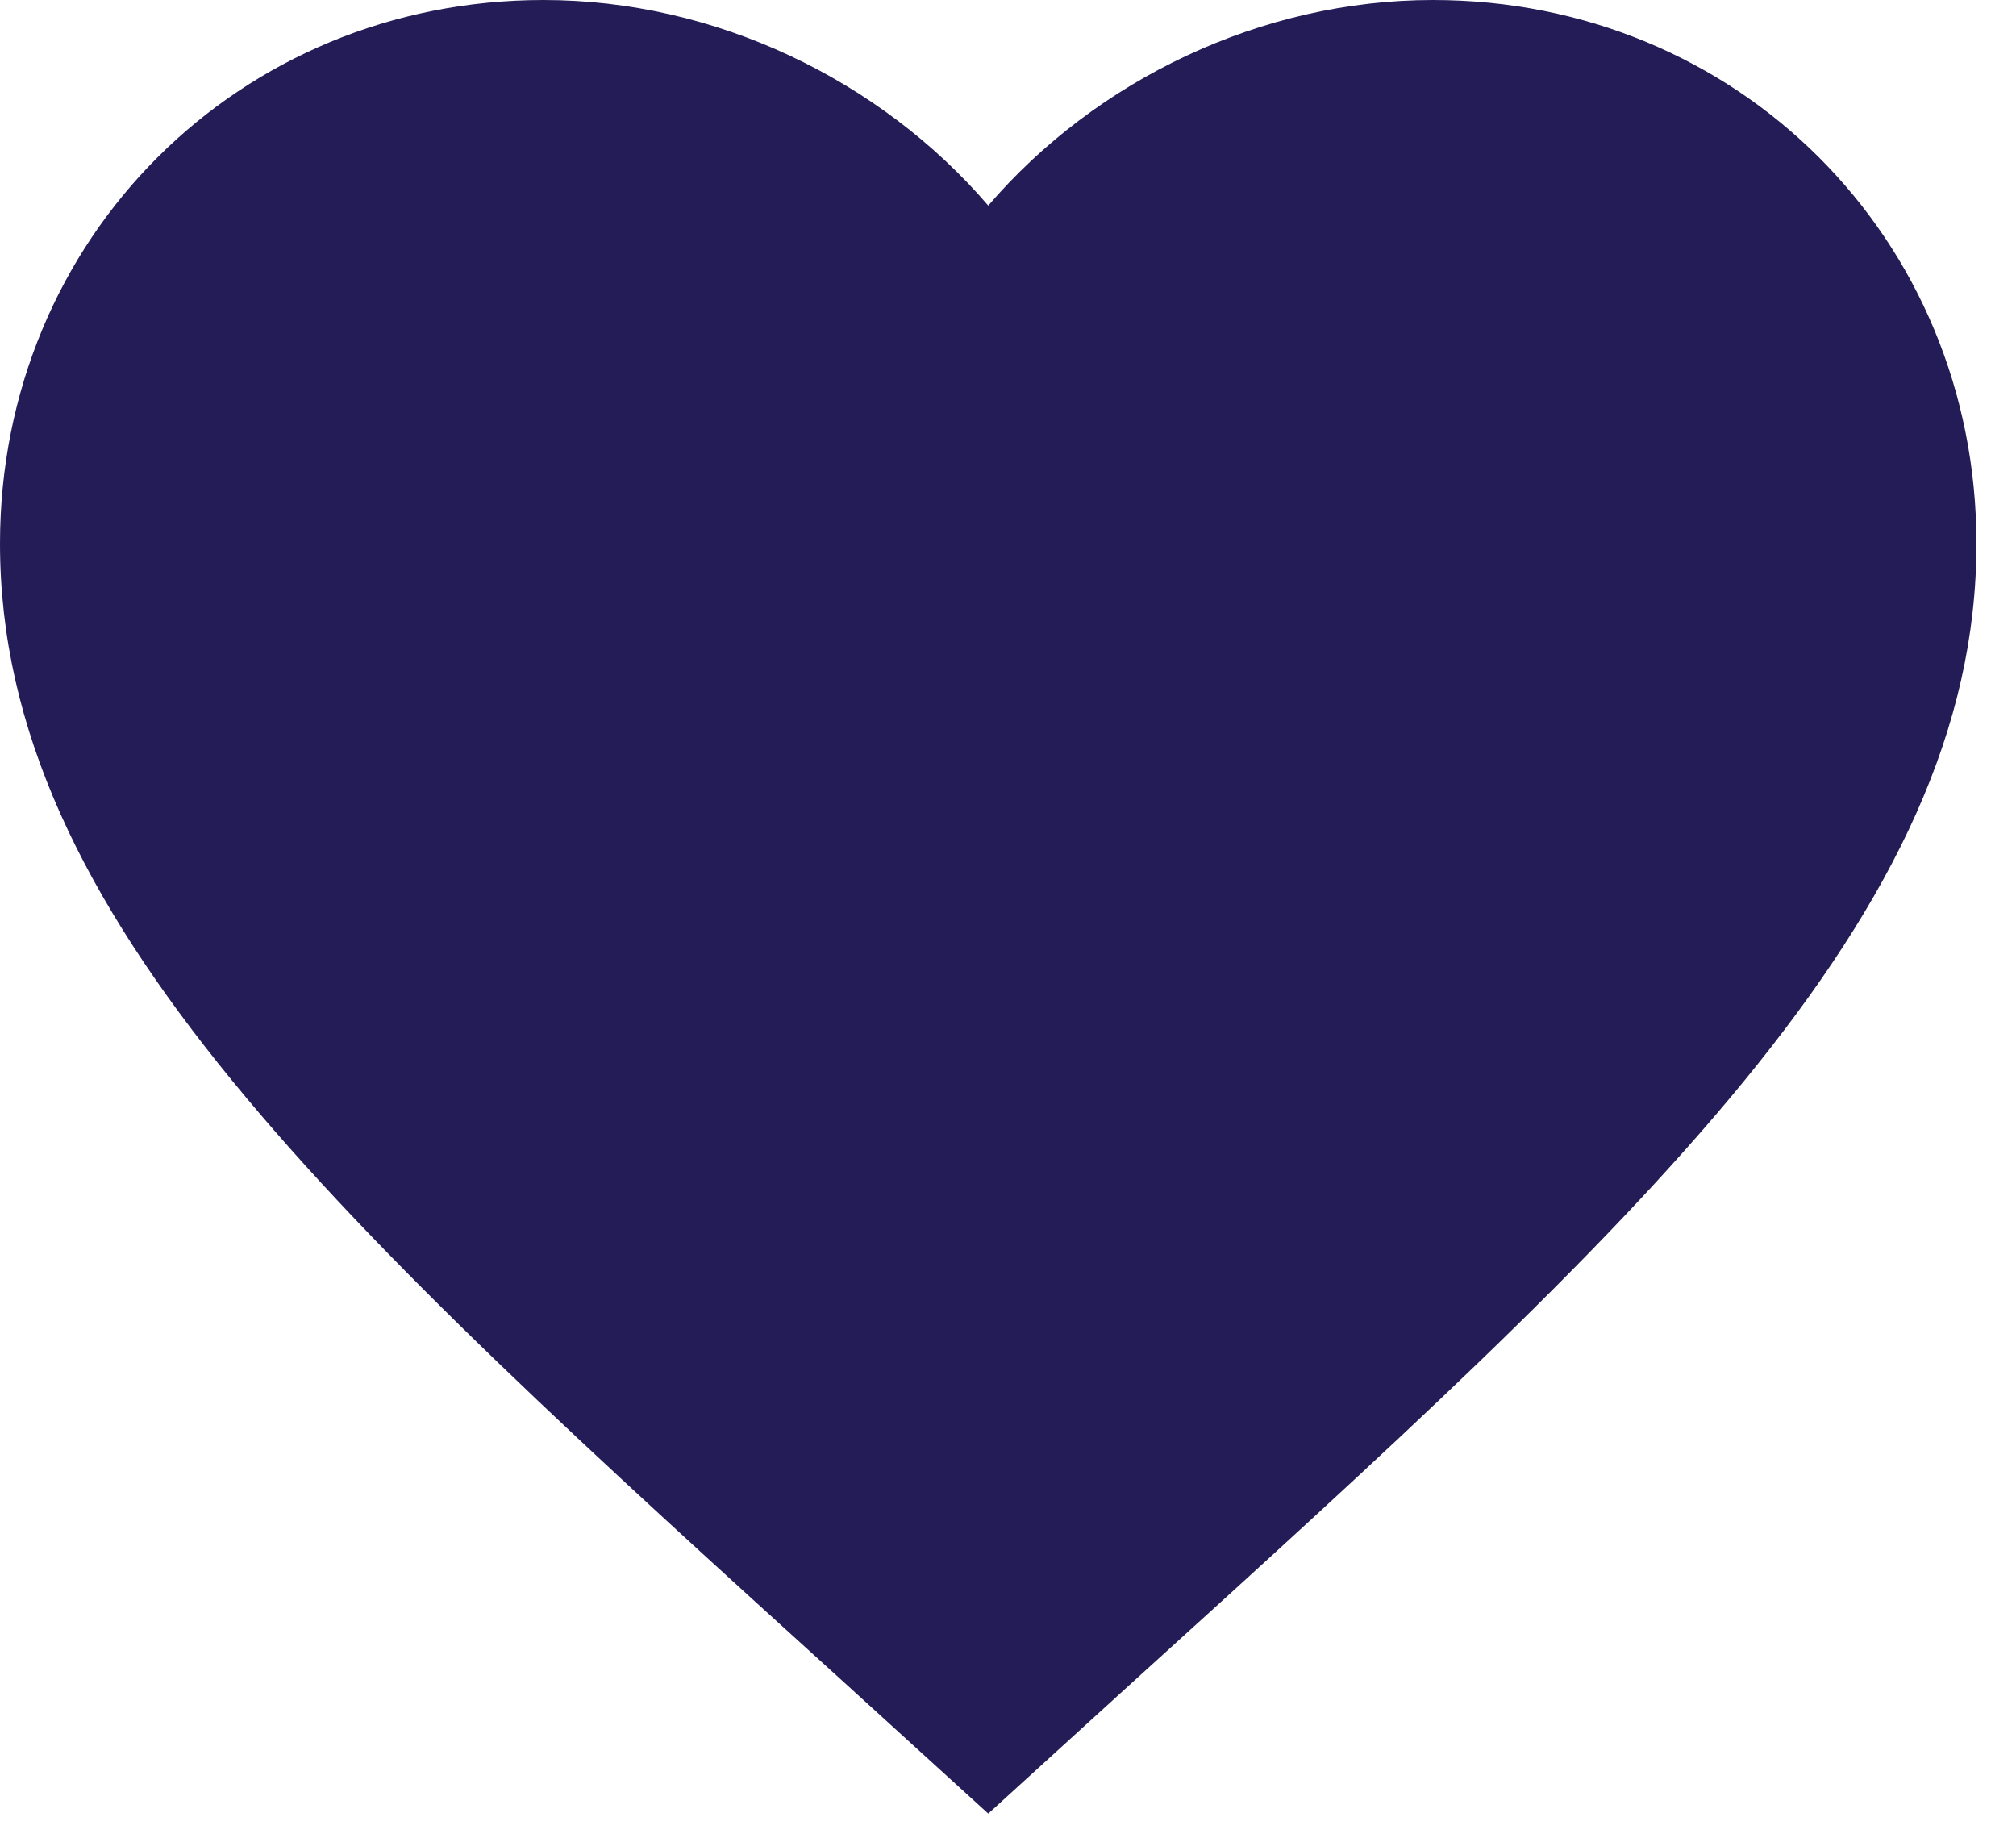 <svg width="34" height="31" viewBox="0 0 34 31" fill="none" xmlns="http://www.w3.org/2000/svg">
<path d="M16.667 30.583L14.25 28.383C5.667 20.6 0 15.45 0 9.167C0 4.017 4.033 0 9.167 0C12.067 0 14.85 1.35 16.667 3.467C18.483 1.35 21.267 0 24.167 0C29.3 0 33.333 4.017 33.333 9.167C33.333 15.45 27.667 20.6 19.083 28.383L16.667 30.583Z" fill="#241C57"/>
</svg>
